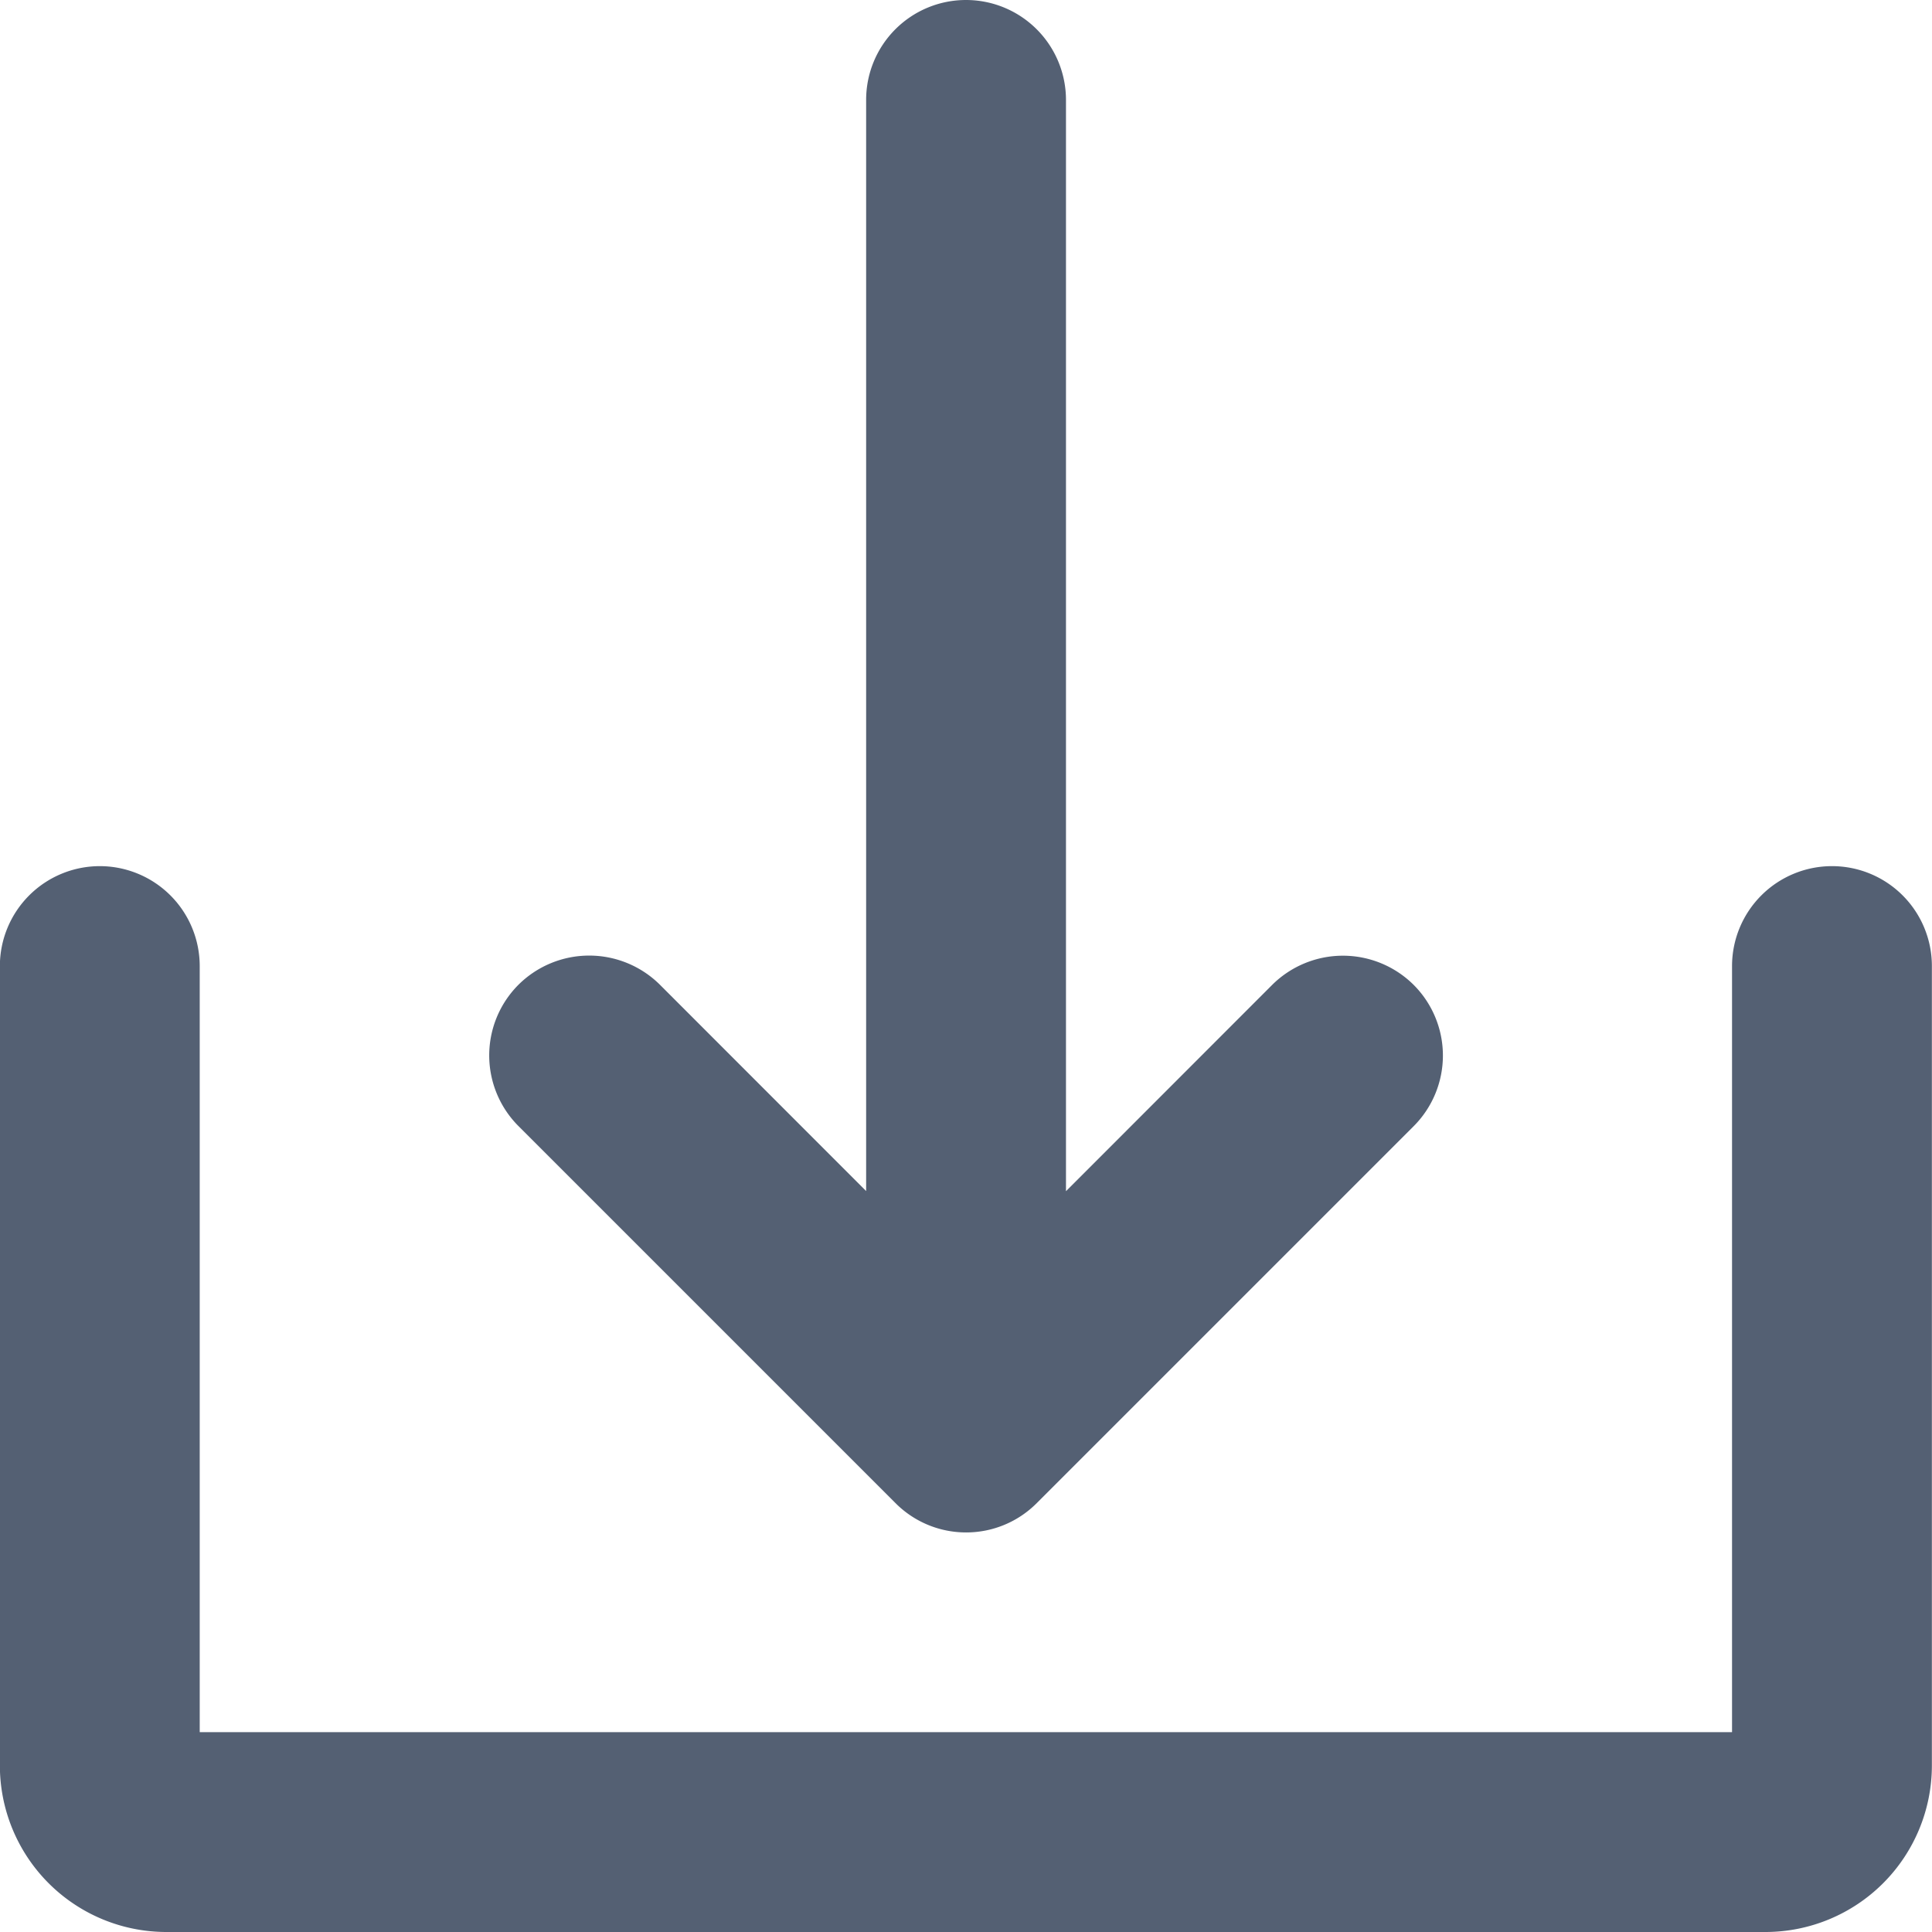 <svg xmlns="http://www.w3.org/2000/svg" width="16" height="16" viewBox="0 0 16 16"><defs><style>.a{fill:#546073;}</style></defs><path class="a" d="M-1422.621-4830a1.379,1.379,0,0,1-1.38-1.378V-4838a.828.828,0,0,1,.828-.827.828.828,0,0,1,.827.827v6.345h12.69V-4838a.828.828,0,0,1,.828-.827.827.827,0,0,1,.827.827v6.622a1.379,1.379,0,0,1-1.378,1.378Zm6.036-3.553-3.121-3.121a.828.828,0,0,1,0-1.171.831.831,0,0,1,1.171,0l1.708,1.709v-9.037A.827.827,0,0,1-1416-4846a.828.828,0,0,1,.828.828v9.037l1.708-1.709a.831.831,0,0,1,1.171,0,.828.828,0,0,1,0,1.171l-3.121,3.121a.824.824,0,0,1-.585.243A.824.824,0,0,1-1416.585-4833.553Z" transform="translate(1424 4846)"/></svg>